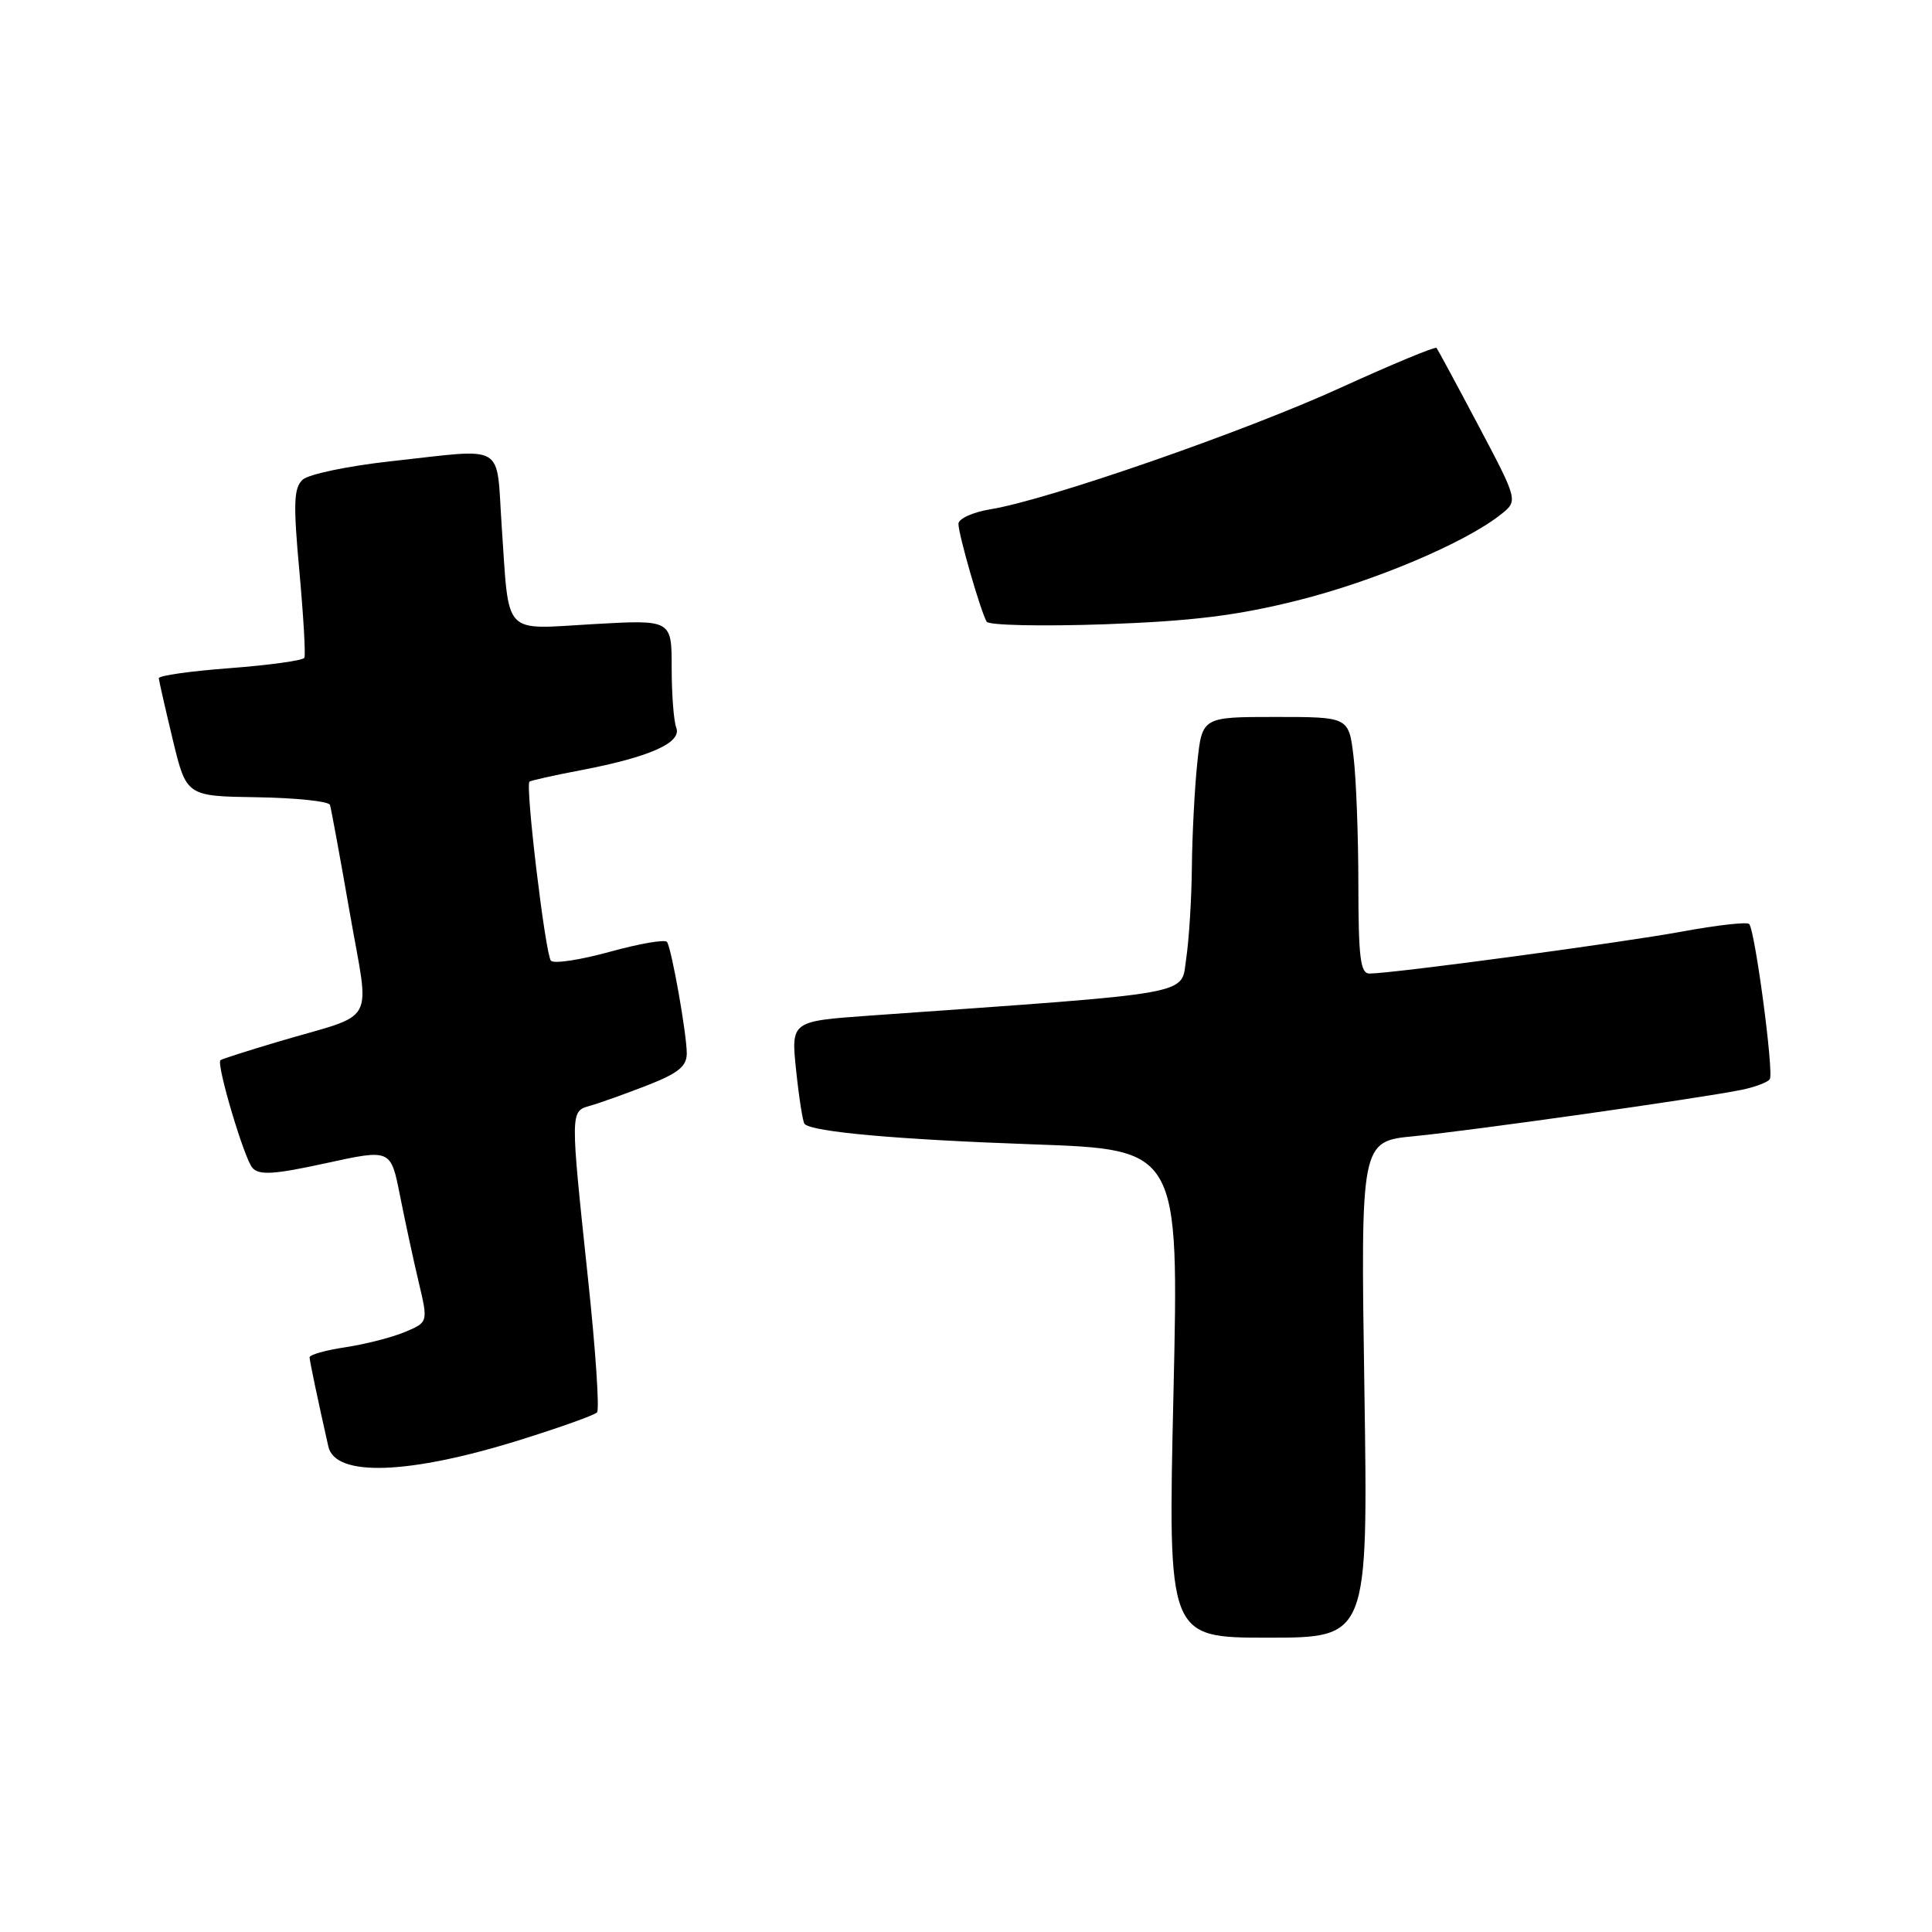 <?xml version="1.0" encoding="UTF-8" standalone="no"?>
<!DOCTYPE svg PUBLIC "-//W3C//DTD SVG 1.1//EN" "http://www.w3.org/Graphics/SVG/1.1/DTD/svg11.dtd" >
<svg xmlns="http://www.w3.org/2000/svg" xmlns:xlink="http://www.w3.org/1999/xlink" version="1.1" viewBox="0 0 256 256">
 <g >
 <path fill="currentColor"
d=" M 180.79 184.12 C 180.29 151.23 180.29 151.23 187.39 150.55 C 194.94 149.82 225.27 145.53 230.77 144.41 C 232.57 144.04 234.25 143.40 234.51 142.99 C 235.06 142.09 232.54 123.21 231.77 122.43 C 231.47 122.14 227.46 122.59 222.86 123.44 C 214.83 124.92 184.49 129.00 181.46 129.00 C 180.26 129.00 180.00 126.89 179.99 117.25 C 179.99 110.79 179.70 103.14 179.35 100.25 C 178.72 95.00 178.72 95.00 169.00 95.00 C 159.28 95.00 159.28 95.00 158.64 101.15 C 158.29 104.53 157.97 110.71 157.93 114.90 C 157.89 119.08 157.55 124.53 157.18 127.00 C 156.43 131.95 159.14 131.46 115.15 134.58 C 104.80 135.32 104.80 135.32 105.50 141.91 C 105.88 145.53 106.38 148.69 106.61 148.93 C 107.63 149.99 118.98 151.00 136.86 151.63 C 156.22 152.31 156.22 152.31 155.49 184.66 C 154.75 217.00 154.75 217.00 168.02 217.00 C 181.28 217.00 181.28 217.00 180.79 184.12 Z  M 69.00 190.77 C 74.22 189.14 78.78 187.51 79.11 187.15 C 79.45 186.79 78.92 178.85 77.92 169.50 C 75.54 147.00 75.53 147.27 78.25 146.50 C 79.49 146.15 82.86 144.94 85.75 143.82 C 89.87 142.21 91.00 141.30 91.00 139.57 C 91.00 137.04 89.02 125.84 88.39 124.82 C 88.16 124.44 84.75 125.03 80.83 126.11 C 76.90 127.20 73.38 127.73 73.00 127.30 C 72.26 126.45 69.58 104.05 70.16 103.57 C 70.35 103.42 73.42 102.73 77.00 102.05 C 86.10 100.31 90.37 98.41 89.61 96.42 C 89.27 95.55 89.00 91.97 89.00 88.47 C 89.00 82.11 89.00 82.11 78.61 82.70 C 66.46 83.39 67.50 84.50 66.48 69.75 C 65.71 58.50 67.29 59.43 51.79 61.12 C 46.13 61.74 40.86 62.84 40.09 63.57 C 38.92 64.67 38.85 66.75 39.67 75.70 C 40.21 81.64 40.51 86.80 40.33 87.16 C 40.15 87.52 35.72 88.13 30.50 88.53 C 25.27 88.92 21.02 89.52 21.04 89.87 C 21.07 90.22 21.90 93.88 22.89 98.00 C 24.70 105.50 24.70 105.50 34.06 105.64 C 39.21 105.72 43.56 106.18 43.72 106.65 C 43.88 107.13 45.05 113.52 46.33 120.85 C 49.00 136.22 50.16 134.09 36.96 138.00 C 32.86 139.22 29.37 140.33 29.21 140.48 C 28.64 141.01 32.36 153.53 33.45 154.75 C 34.35 155.75 36.32 155.63 43.18 154.13 C 51.78 152.25 51.78 152.25 52.99 158.37 C 53.66 161.74 54.77 166.91 55.47 169.85 C 56.74 175.21 56.74 175.21 53.62 176.51 C 51.91 177.22 48.36 178.13 45.75 178.52 C 43.14 178.91 41.01 179.51 41.02 179.86 C 41.05 180.43 42.13 185.58 43.51 191.68 C 44.43 195.75 54.21 195.40 69.00 190.77 Z  M 171.98 79.55 C 182.14 77.00 194.06 71.96 198.83 68.20 C 201.17 66.36 201.17 66.36 195.92 56.43 C 193.03 50.97 190.52 46.32 190.35 46.10 C 190.18 45.89 184.47 48.26 177.65 51.37 C 164.94 57.18 138.83 66.25 131.25 67.48 C 128.91 67.86 127.00 68.73 127.00 69.41 C 127.00 70.84 129.96 81.08 130.74 82.38 C 131.04 82.86 138.08 83.01 146.39 82.72 C 158.01 82.30 163.92 81.57 171.98 79.55 Z "/>
</g>
</svg>
